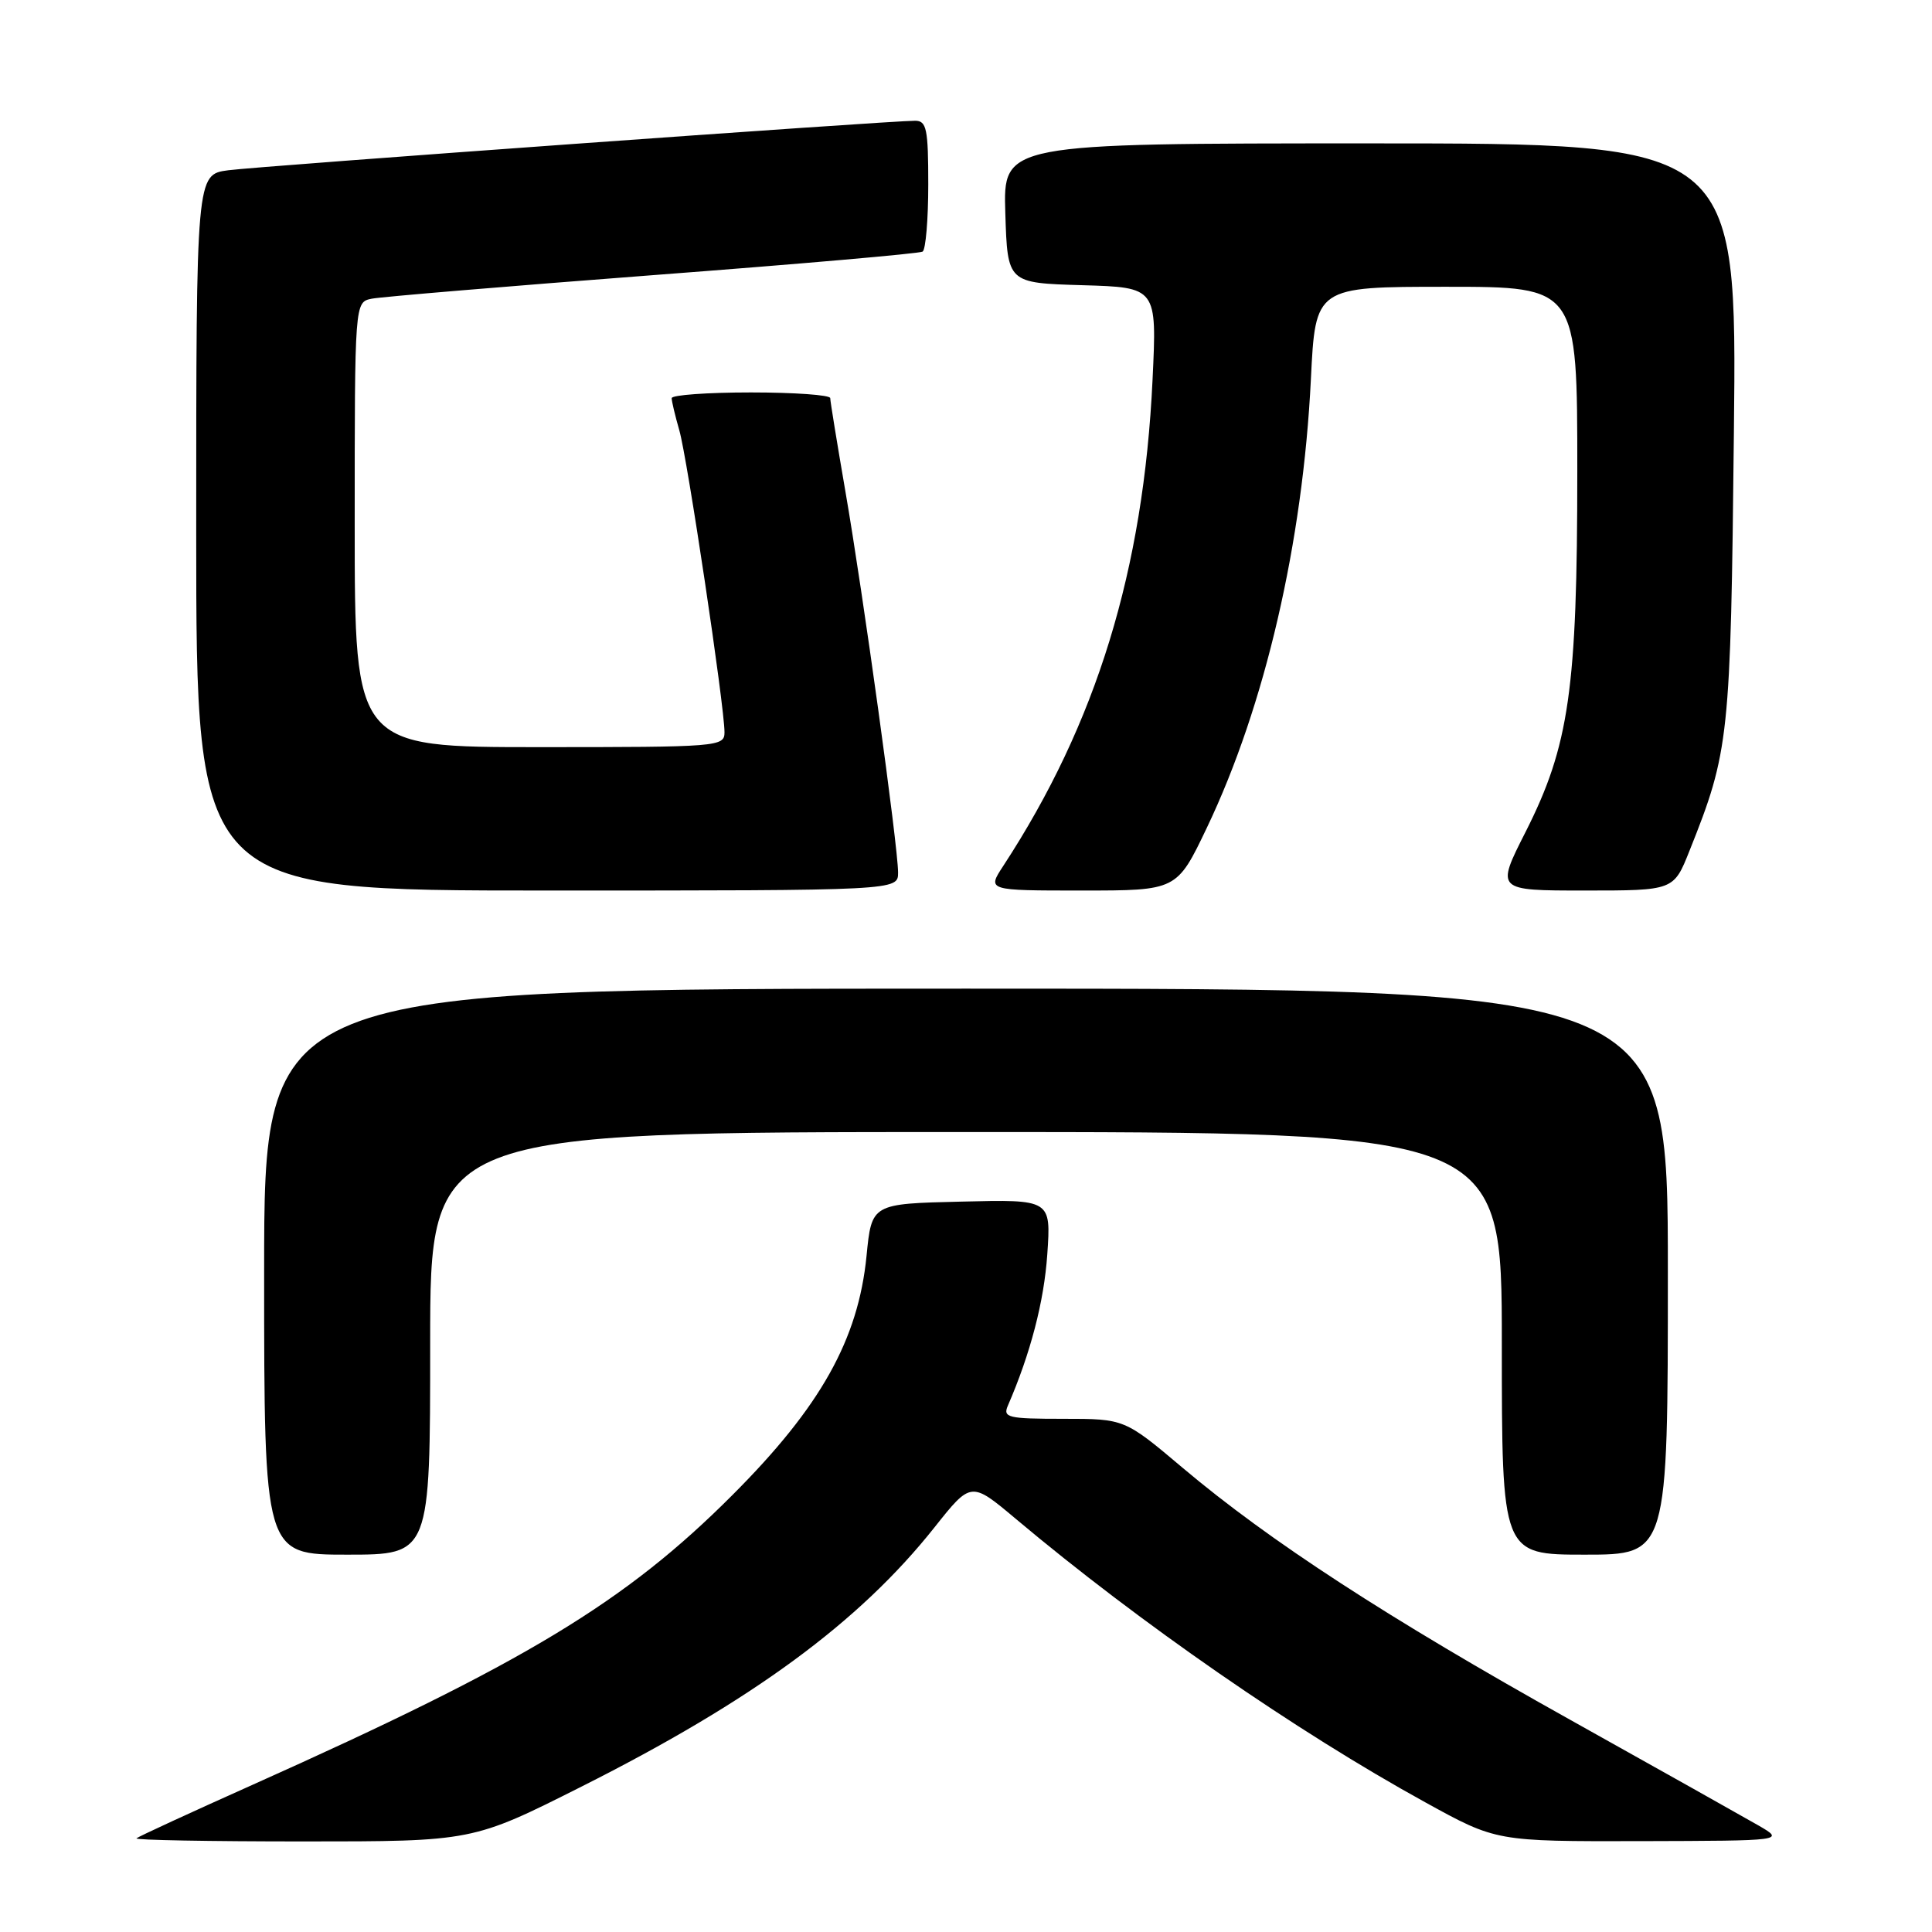 <?xml version="1.0" encoding="UTF-8" standalone="no"?>
<!DOCTYPE svg PUBLIC "-//W3C//DTD SVG 1.1//EN" "http://www.w3.org/Graphics/SVG/1.1/DTD/svg11.dtd" >
<svg xmlns="http://www.w3.org/2000/svg" xmlns:xlink="http://www.w3.org/1999/xlink" version="1.1" viewBox="0 0 256 256">
 <g >
 <path fill="currentColor"
d=" M 77.06 236.73 C 99.73 225.32 113.85 214.95 123.82 202.39 C 128.67 196.28 128.67 196.28 134.59 201.25 C 151.02 215.05 171.74 229.40 188.88 238.83 C 198.26 244.00 198.26 244.00 217.38 243.96 C 236.50 243.91 236.50 243.91 233.00 241.88 C 231.07 240.77 219.82 234.45 208.00 227.85 C 183.89 214.39 168.22 204.20 156.75 194.53 C 149.01 188.00 149.01 188.00 140.90 188.00 C 133.55 188.00 132.86 187.84 133.55 186.25 C 136.54 179.36 138.34 172.47 138.77 166.22 C 139.27 158.93 139.27 158.93 127.38 159.22 C 115.50 159.50 115.50 159.50 114.82 166.42 C 113.72 177.51 108.73 186.41 97.07 198.08 C 82.87 212.31 69.59 220.33 33.50 236.48 C 25.25 240.17 18.31 243.37 18.08 243.59 C 17.85 243.82 27.78 244.00 40.14 244.00 C 62.62 244.00 62.62 244.00 77.06 236.73 Z  M 57.00 178.00 C 57.00 150.00 57.00 150.00 128.00 150.00 C 199.00 150.00 199.00 150.00 199.00 178.00 C 199.00 206.00 199.00 206.00 210.00 206.00 C 221.00 206.00 221.00 206.00 221.00 168.50 C 221.00 131.00 221.00 131.00 128.00 131.00 C 35.00 131.00 35.00 131.00 35.00 168.50 C 35.00 206.00 35.00 206.00 46.00 206.00 C 57.00 206.00 57.00 206.00 57.00 178.00 Z  M 119.00 115.62 C 119.00 112.19 114.35 78.54 112.00 65.00 C 110.91 58.67 110.01 53.16 110.01 52.75 C 110.00 52.34 105.28 52.00 99.50 52.00 C 93.72 52.00 89.00 52.34 89.00 52.76 C 89.00 53.17 89.46 55.09 90.01 57.01 C 91.07 60.65 96.00 93.60 96.00 97.03 C 96.00 98.94 95.20 99.00 71.50 99.00 C 47.00 99.00 47.00 99.00 47.00 69.52 C 47.00 40.04 47.00 40.04 49.25 39.58 C 50.49 39.33 67.25 37.93 86.50 36.46 C 105.75 35.00 121.84 33.60 122.25 33.34 C 122.66 33.09 123.00 29.08 123.00 24.44 C 123.00 17.08 122.78 16.00 121.26 16.00 C 117.78 16.00 34.39 22.01 30.25 22.56 C 26.00 23.12 26.00 23.12 26.00 70.56 C 26.00 118.00 26.00 118.00 72.50 118.00 C 119.00 118.00 119.00 118.00 119.00 115.62 Z  M 159.92 109.67 C 167.62 93.54 172.63 71.93 173.70 50.25 C 174.30 38.00 174.30 38.00 191.65 38.00 C 209.00 38.00 209.00 38.00 209.00 62.41 C 209.00 91.36 207.93 98.80 202.14 110.25 C 198.21 118.00 198.21 118.00 209.99 118.00 C 221.77 118.00 221.77 118.00 223.86 112.75 C 229.14 99.53 229.32 97.87 229.75 57.25 C 230.16 19.00 230.16 19.00 181.54 19.00 C 132.92 19.00 132.92 19.00 133.21 28.25 C 133.50 37.50 133.50 37.50 143.40 37.79 C 153.30 38.08 153.30 38.08 152.72 50.29 C 151.53 75.54 145.29 95.85 132.93 114.75 C 130.80 118.00 130.80 118.00 143.37 118.00 C 155.94 118.00 155.94 118.00 159.92 109.67 Z "/>
</g>
</svg>